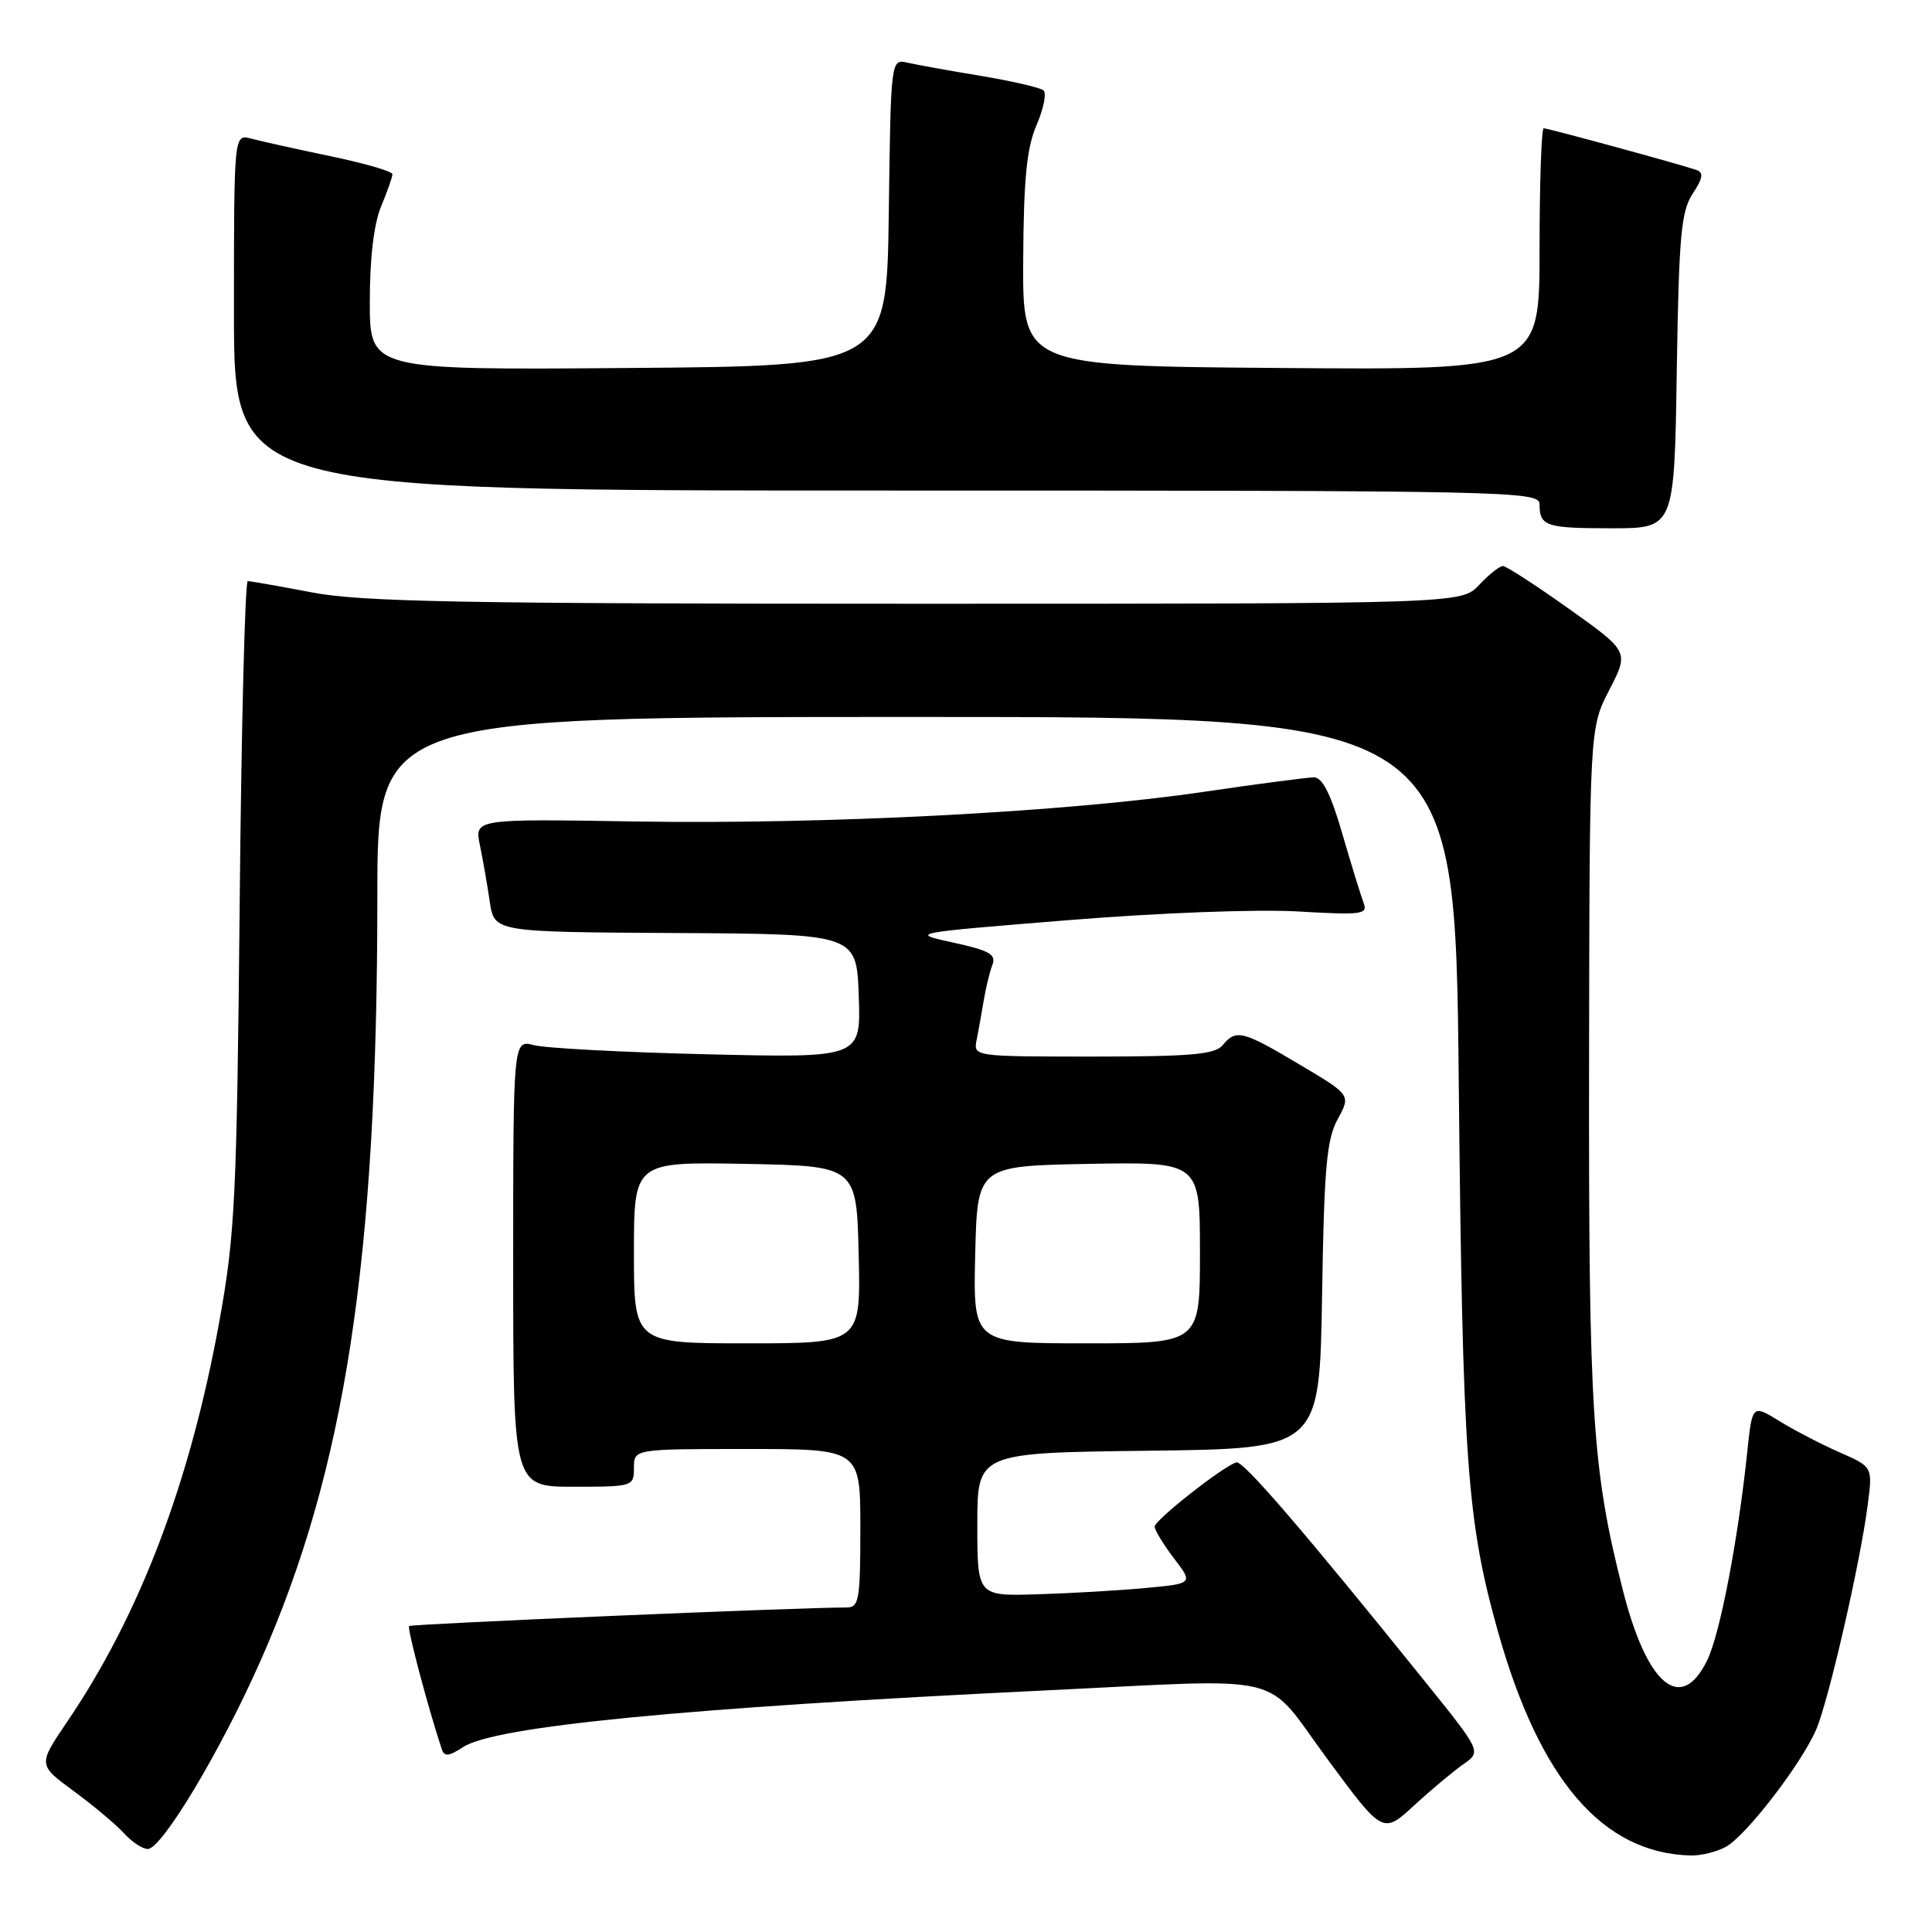 <?xml version="1.0" encoding="UTF-8" standalone="no"?>
<!DOCTYPE svg PUBLIC "-//W3C//DTD SVG 1.1//EN" "http://www.w3.org/Graphics/SVG/1.1/DTD/svg11.dtd" >
<svg xmlns="http://www.w3.org/2000/svg" xmlns:xlink="http://www.w3.org/1999/xlink" version="1.1" viewBox="0 0 256 256">
 <g >
 <path fill="currentColor"
d=" M 228.71 244.70 C 231.40 243.20 238.69 233.73 240.66 229.16 C 242.29 225.37 246.50 207.06 247.48 199.43 C 248.14 194.37 248.14 194.37 243.82 192.47 C 241.44 191.43 237.85 189.57 235.84 188.34 C 232.19 186.09 232.19 186.09 231.53 192.30 C 230.29 204.14 227.91 216.52 226.21 220.00 C 222.75 227.09 218.25 223.36 215.04 210.72 C 210.97 194.70 210.50 187.32 210.56 141.00 C 210.62 96.50 210.62 96.50 213.24 91.42 C 215.86 86.34 215.86 86.34 207.89 80.67 C 203.51 77.55 199.57 75.00 199.14 75.00 C 198.70 75.00 197.29 76.13 196.00 77.50 C 193.65 80.00 193.65 80.00 121.41 80.00 C 61.36 80.00 47.85 79.75 41.34 78.50 C 37.03 77.68 33.20 77.00 32.83 77.00 C 32.47 77.00 31.98 96.24 31.76 119.75 C 31.38 158.74 31.14 163.60 29.08 175.00 C 25.20 196.43 18.55 213.93 8.88 228.17 C 5.03 233.85 5.03 233.85 9.78 237.34 C 12.40 239.26 15.38 241.77 16.42 242.91 C 17.46 244.06 18.88 245.00 19.58 245.00 C 21.44 245.00 29.20 232.07 34.48 220.16 C 45.74 194.76 50.00 166.94 50.00 118.85 C 50.00 95.00 50.00 95.00 121.40 95.00 C 192.81 95.00 192.81 95.00 193.29 143.25 C 193.80 193.73 194.36 201.53 198.51 216.27 C 204.04 235.88 212.37 245.55 224.00 245.86 C 225.38 245.90 227.49 245.38 228.71 244.70 Z  M 193.90 233.77 C 196.30 232.10 196.30 232.10 188.81 222.80 C 172.87 203.00 164.71 193.51 163.83 193.77 C 162.10 194.26 153.00 201.42 153.00 202.28 C 153.00 202.75 154.15 204.64 155.55 206.48 C 158.11 209.83 158.11 209.83 151.80 210.42 C 148.34 210.74 141.90 211.12 137.50 211.25 C 129.50 211.50 129.50 211.50 129.50 202.00 C 129.50 192.50 129.50 192.50 152.18 192.23 C 174.85 191.96 174.85 191.96 175.18 171.73 C 175.45 154.76 175.78 150.98 177.25 148.30 C 179.00 145.09 179.00 145.09 172.19 141.05 C 164.63 136.55 163.79 136.34 162.00 138.50 C 160.99 139.72 157.77 140.00 144.86 140.00 C 128.96 140.00 128.96 140.00 129.42 137.75 C 129.66 136.51 130.09 134.15 130.36 132.50 C 130.64 130.85 131.15 128.75 131.50 127.84 C 132.03 126.47 131.09 125.94 126.32 124.90 C 120.50 123.63 120.50 123.63 141.50 121.93 C 153.40 120.96 166.58 120.46 171.92 120.77 C 180.55 121.27 181.28 121.17 180.67 119.59 C 180.31 118.64 179.04 114.52 177.85 110.43 C 176.33 105.19 175.22 103.00 174.10 103.00 C 173.22 103.01 166.60 103.88 159.38 104.94 C 141.23 107.61 109.55 109.26 84.18 108.85 C 62.87 108.50 62.87 108.50 63.59 112.00 C 63.99 113.92 64.58 117.30 64.90 119.50 C 65.50 123.50 65.50 123.50 89.50 123.63 C 113.50 123.76 113.50 123.76 113.79 131.97 C 114.08 140.18 114.08 140.18 93.79 139.70 C 82.63 139.44 72.26 138.89 70.75 138.49 C 68.00 137.77 68.00 137.77 68.00 167.38 C 68.00 197.00 68.00 197.00 76.00 197.00 C 83.87 197.00 84.00 196.96 84.00 194.50 C 84.00 192.00 84.00 192.00 99.00 192.00 C 114.00 192.00 114.00 192.00 114.00 202.50 C 114.00 212.06 113.83 213.00 112.15 213.00 C 105.75 213.00 54.49 215.18 54.21 215.46 C 53.92 215.74 56.77 226.48 58.54 231.78 C 58.87 232.79 59.49 232.73 61.36 231.50 C 65.57 228.74 90.66 226.30 138.50 223.99 C 171.36 222.41 167.28 221.42 175.87 233.06 C 183.23 243.04 183.23 243.04 187.37 239.24 C 189.64 237.15 192.58 234.69 193.90 233.77 Z  M 222.18 49.20 C 222.46 31.28 222.75 28.03 224.28 25.68 C 225.65 23.61 225.77 22.86 224.78 22.52 C 222.58 21.76 205.14 17.00 204.55 17.00 C 204.25 17.00 204.00 24.21 204.00 33.01 C 204.00 49.03 204.00 49.03 169.75 48.76 C 135.50 48.50 135.50 48.50 135.58 34.50 C 135.64 23.68 136.04 19.61 137.35 16.57 C 138.28 14.41 138.70 12.34 138.27 11.98 C 137.85 11.61 134.12 10.75 130.00 10.06 C 125.88 9.38 121.50 8.59 120.27 8.31 C 118.04 7.79 118.04 7.79 117.77 28.15 C 117.50 48.50 117.50 48.50 83.25 48.76 C 49.00 49.03 49.00 49.03 49.00 39.98 C 49.00 34.20 49.54 29.64 50.50 27.35 C 51.32 25.37 52.00 23.45 52.00 23.08 C 52.00 22.71 48.29 21.63 43.75 20.69 C 39.21 19.74 34.49 18.69 33.25 18.36 C 31.00 17.77 31.00 17.77 31.00 41.38 C 31.00 65.00 31.00 65.00 117.50 65.00 C 200.71 65.00 204.00 65.07 204.00 66.83 C 204.00 69.73 204.83 70.00 213.59 70.00 C 221.86 70.00 221.86 70.00 222.18 49.20 Z  M 84.00 165.97 C 84.00 153.95 84.00 153.95 98.75 154.22 C 113.50 154.50 113.50 154.50 113.78 166.25 C 114.06 178.00 114.06 178.00 99.03 178.00 C 84.00 178.00 84.00 178.00 84.00 165.97 Z  M 129.22 166.25 C 129.50 154.50 129.50 154.50 144.25 154.22 C 159.00 153.95 159.00 153.95 159.00 165.97 C 159.00 178.00 159.00 178.00 143.97 178.00 C 128.94 178.00 128.94 178.00 129.22 166.25 Z "/>
</g>
</svg>